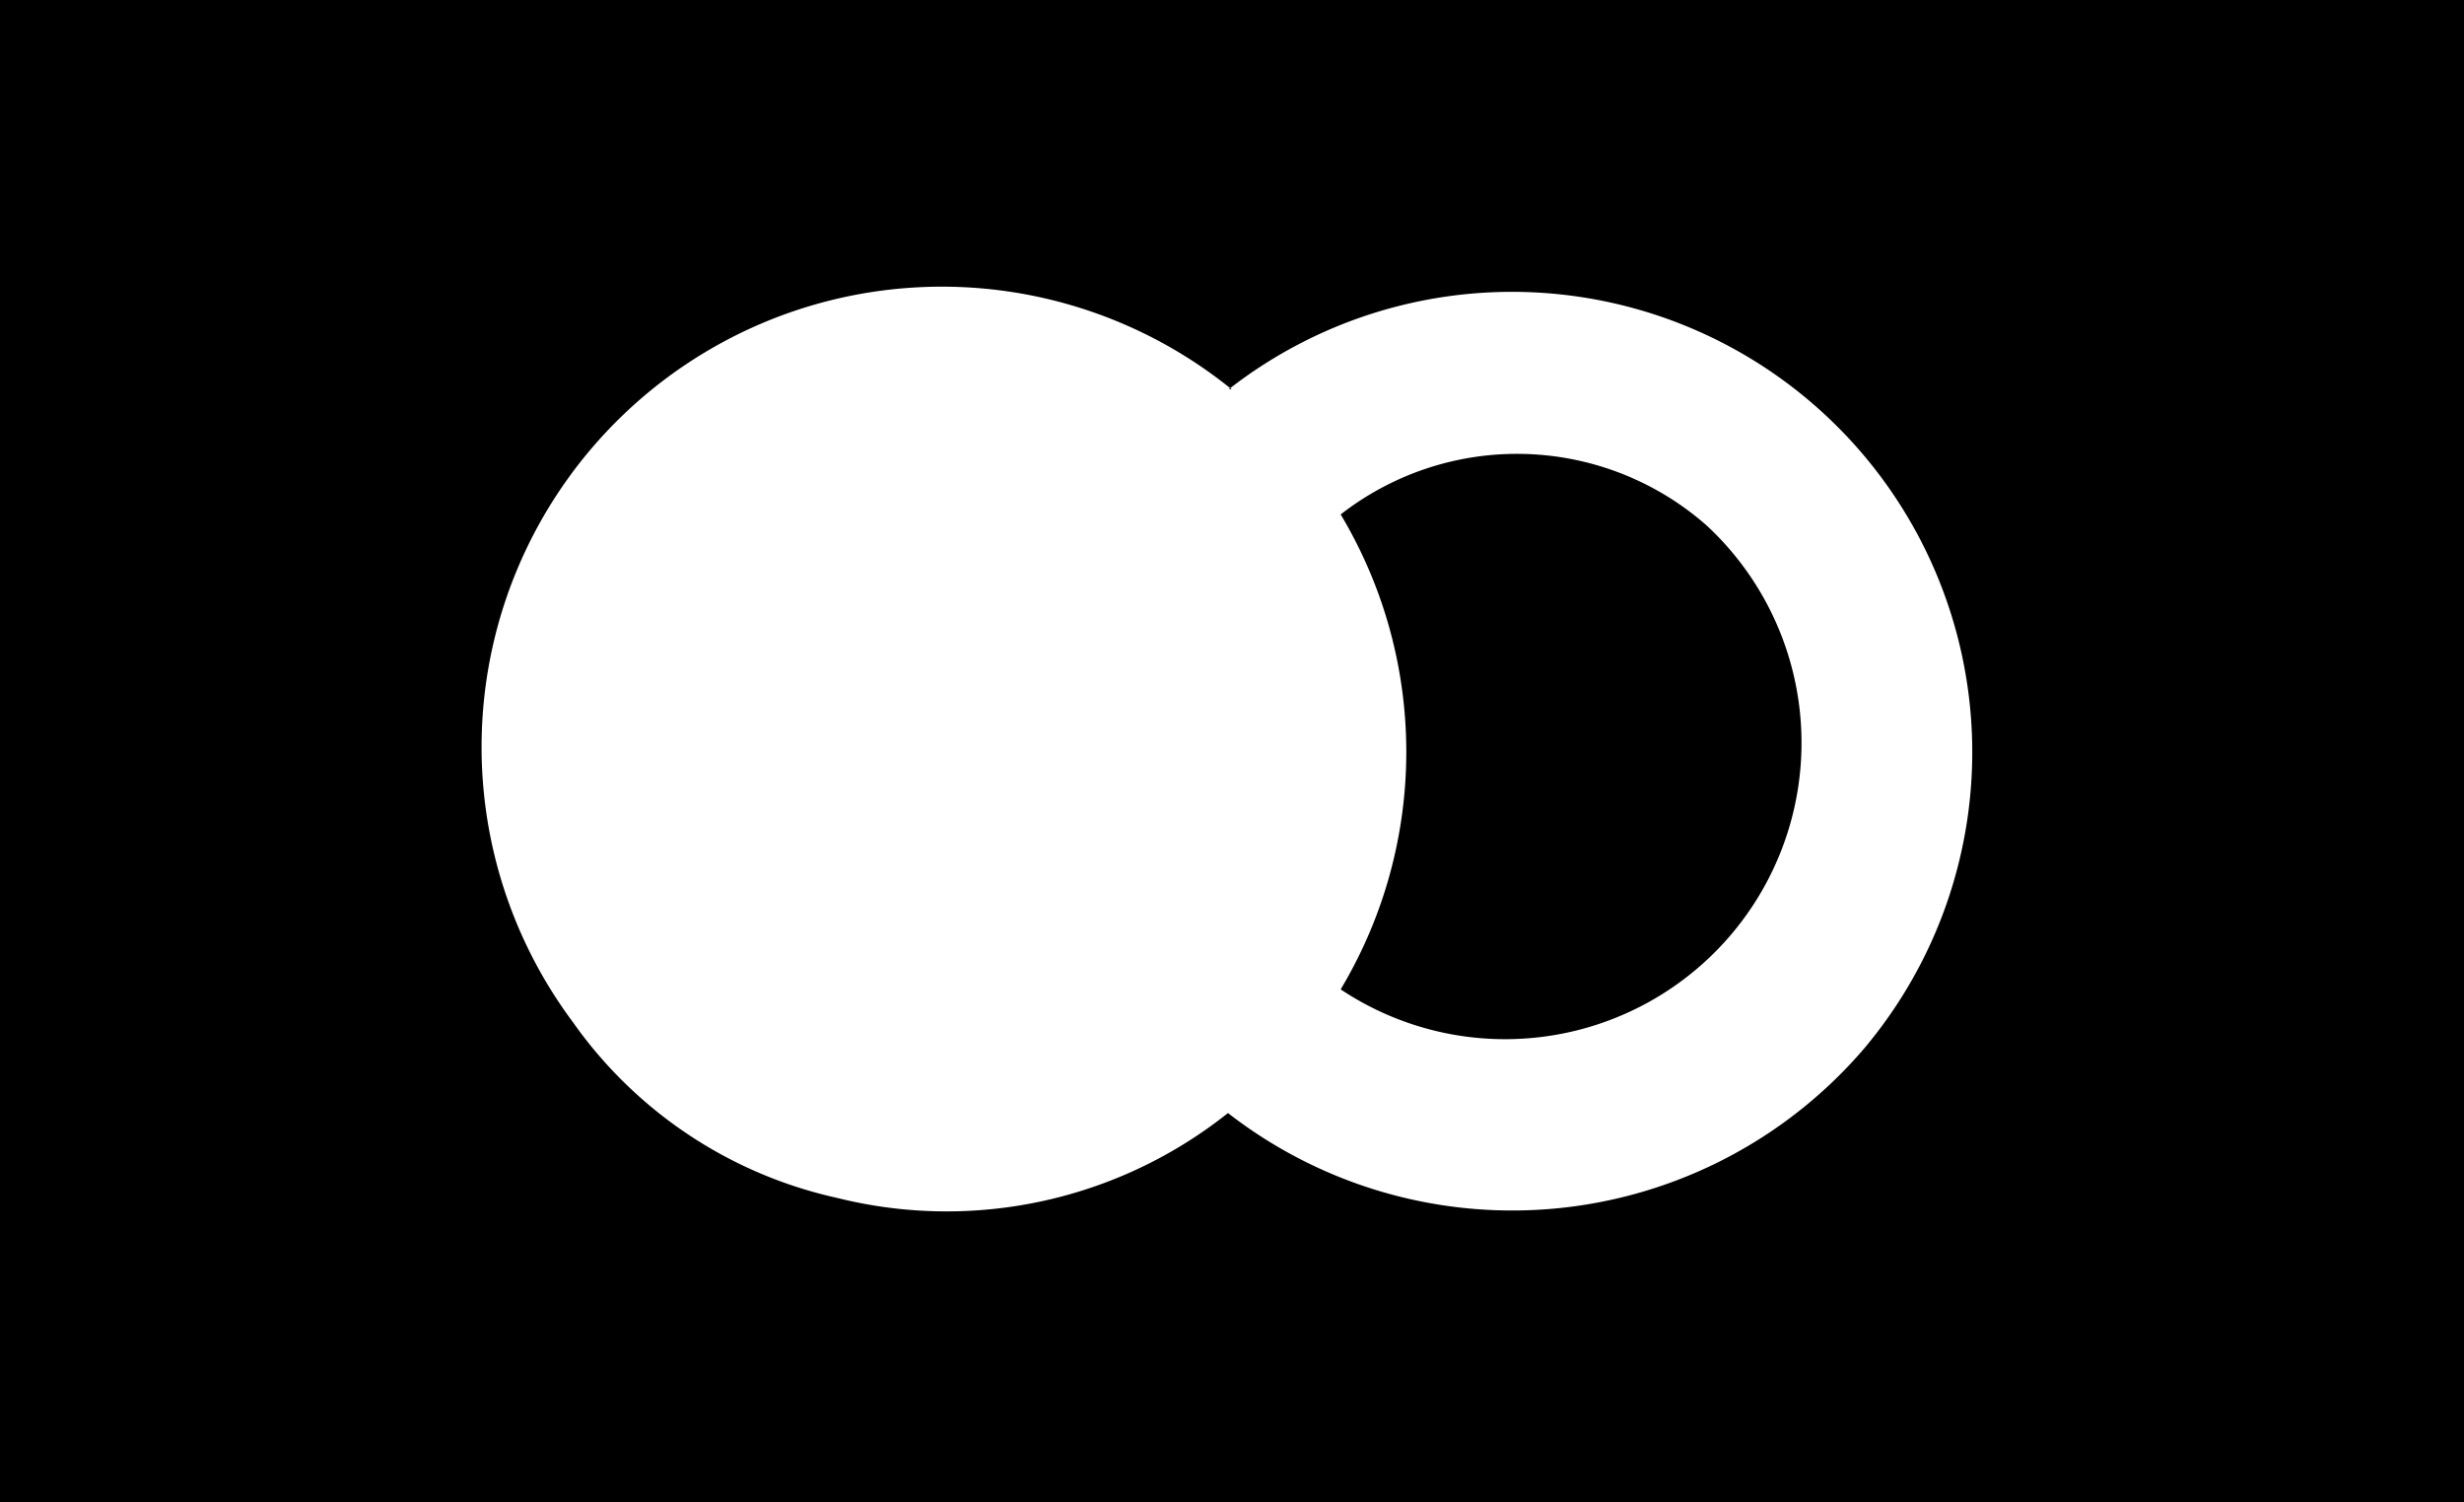 <svg xmlns="http://www.w3.org/2000/svg" viewBox="0 0 33.67 20.53">
    <title>payment-1</title>
    <g id="Layer_2" data-name="Layer 2">
        <g id="Слой_1" data-name="Слой 1">
            <g id="fvTC0f.tif">
                <path class="cls-1"
                      d="M33.67,0V20.53l-.42,0H0V0H32.1ZM16.83,5.32a6.29,6.29,0,0,0-9,8.65,6,6,0,0,0,3.61,2.4,6.17,6.17,0,0,0,5.34-1.16,6.33,6.33,0,0,0,8.7-.89,6.29,6.29,0,0,0-8.69-9Z"/>
                <path class="cls-1"
                      d="M18.32,13.52a6.32,6.32,0,0,0,0-6.49,3.92,3.92,0,0,1,5,.15,4.05,4.05,0,0,1-5,6.34Z"/>
            </g>
        </g>
    </g>
</svg>